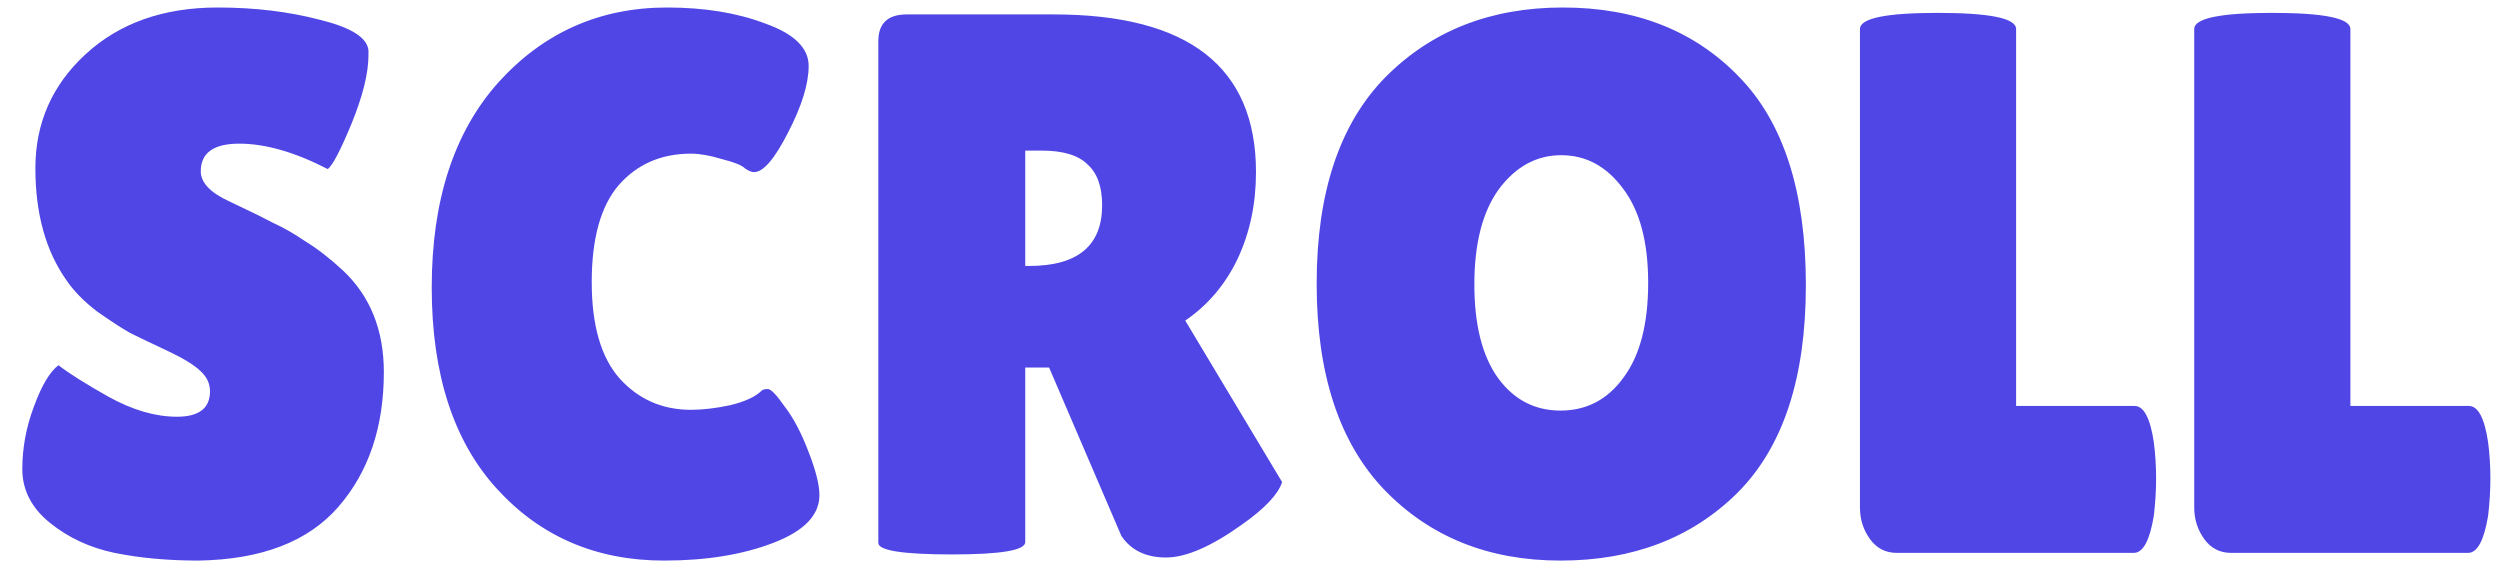 <svg width="104" height="24" viewBox="0 0 104 24" fill="none" xmlns="http://www.w3.org/2000/svg">
<path d="M2.432 15.192C2.837 15.512 3.531 15.949 4.512 16.504C5.515 17.059 6.464 17.336 7.36 17.336C8.277 17.336 8.736 16.984 8.736 16.28C8.736 15.96 8.608 15.683 8.352 15.448C8.096 15.192 7.627 14.904 6.944 14.584C6.261 14.264 5.749 14.019 5.408 13.848C5.067 13.656 4.608 13.357 4.032 12.952C3.477 12.525 3.051 12.088 2.752 11.64C1.899 10.424 1.472 8.877 1.472 7C1.472 5.123 2.165 3.544 3.552 2.264C4.96 0.963 6.795 0.312 9.056 0.312C10.592 0.312 12.011 0.483 13.312 0.824C14.613 1.144 15.285 1.571 15.328 2.104C15.328 2.168 15.328 2.232 15.328 2.296C15.328 3.043 15.093 3.992 14.624 5.144C14.155 6.275 13.824 6.904 13.632 7.032C12.267 6.328 11.04 5.976 9.952 5.976C8.885 5.976 8.352 6.36 8.352 7.128C8.352 7.597 8.747 8.013 9.536 8.376C9.707 8.461 9.952 8.579 10.272 8.728C10.592 8.877 10.955 9.059 11.36 9.272C11.787 9.464 12.235 9.72 12.704 10.04C13.195 10.339 13.717 10.744 14.272 11.256C15.403 12.323 15.968 13.731 15.968 15.48C15.968 17.763 15.339 19.629 14.08 21.08C12.821 22.531 10.88 23.277 8.256 23.32C6.976 23.32 5.813 23.213 4.768 23C3.744 22.787 2.848 22.371 2.08 21.752C1.312 21.133 0.928 20.387 0.928 19.512C0.928 18.637 1.088 17.773 1.408 16.92C1.728 16.045 2.069 15.469 2.432 15.192ZM27.752 0.312C29.309 0.312 30.675 0.536 31.848 0.984C33.043 1.411 33.64 1.997 33.64 2.744C33.64 3.491 33.352 4.419 32.776 5.528C32.221 6.616 31.752 7.16 31.368 7.16C31.261 7.16 31.133 7.107 30.984 7C30.856 6.872 30.536 6.744 30.024 6.616C29.533 6.467 29.107 6.392 28.744 6.392C27.507 6.392 26.504 6.829 25.736 7.704C24.989 8.579 24.616 9.923 24.616 11.736C24.616 13.528 25 14.861 25.768 15.736C26.557 16.611 27.549 17.048 28.744 17.048C29.235 17.048 29.779 16.984 30.376 16.856C30.995 16.707 31.432 16.504 31.688 16.248C31.731 16.205 31.816 16.184 31.944 16.184C32.072 16.184 32.307 16.429 32.648 16.92C33.011 17.389 33.341 18.019 33.64 18.808C33.939 19.576 34.088 20.173 34.088 20.6C34.088 21.432 33.448 22.093 32.168 22.584C30.888 23.075 29.373 23.32 27.624 23.32C24.808 23.32 22.493 22.328 20.68 20.344C18.867 18.36 17.96 15.565 17.96 11.96C17.96 8.333 18.888 5.485 20.744 3.416C22.621 1.347 24.957 0.312 27.752 0.312ZM42.65 22.552C42.65 22.893 41.636 23.064 39.609 23.064C37.562 23.064 36.538 22.904 36.538 22.584V1.72C36.538 0.973 36.932 0.6 37.721 0.6H43.834C49.444 0.6 52.249 2.787 52.249 7.16C52.249 8.483 51.993 9.688 51.481 10.776C50.969 11.843 50.244 12.696 49.306 13.336L53.337 20.056C53.167 20.568 52.612 21.155 51.673 21.816C50.394 22.733 49.337 23.192 48.505 23.192C47.673 23.192 47.055 22.893 46.65 22.296L43.642 15.288H42.65V22.552ZM42.65 6.264V11.064H42.809C44.836 11.064 45.849 10.221 45.849 8.536C45.849 7.768 45.647 7.203 45.242 6.84C44.858 6.456 44.218 6.264 43.322 6.264H42.65ZM64.916 23.32C61.93 23.32 59.487 22.339 57.589 20.376C55.711 18.413 54.773 15.555 54.773 11.8C54.773 8.024 55.722 5.165 57.62 3.224C59.541 1.283 62.005 0.312 65.013 0.312C68.042 0.312 70.484 1.272 72.341 3.192C74.197 5.091 75.124 7.981 75.124 11.864C75.124 15.725 74.175 18.605 72.276 20.504C70.378 22.381 67.924 23.32 64.916 23.32ZM64.948 6.456C63.925 6.456 63.06 6.925 62.356 7.864C61.674 8.803 61.333 10.125 61.333 11.832C61.333 13.517 61.663 14.819 62.325 15.736C62.986 16.632 63.85 17.08 64.916 17.08C66.004 17.08 66.879 16.621 67.54 15.704C68.223 14.787 68.564 13.475 68.564 11.768C68.564 10.061 68.213 8.749 67.508 7.832C66.826 6.915 65.972 6.456 64.948 6.456ZM77.374 21.112V1.208C77.374 0.76 78.451 0.536 80.606 0.536C82.782 0.536 83.87 0.76 83.87 1.208V16.888H88.798C89.182 16.888 89.448 17.389 89.598 18.392C89.662 18.883 89.694 19.384 89.694 19.896C89.694 20.408 89.662 20.931 89.598 21.464C89.427 22.488 89.15 23 88.766 23H78.91C78.44 23 78.067 22.808 77.79 22.424C77.512 22.04 77.374 21.603 77.374 21.112ZM91.28 21.112V1.208C91.28 0.76 92.357 0.536 94.512 0.536C96.688 0.536 97.776 0.76 97.776 1.208V16.888H102.704C103.088 16.888 103.355 17.389 103.504 18.392C103.568 18.883 103.6 19.384 103.6 19.896C103.6 20.408 103.568 20.931 103.504 21.464C103.333 22.488 103.056 23 102.672 23H92.816C92.347 23 91.973 22.808 91.696 22.424C91.419 22.04 91.28 21.603 91.28 21.112Z" fill="#4F46E5"/>
</svg>
